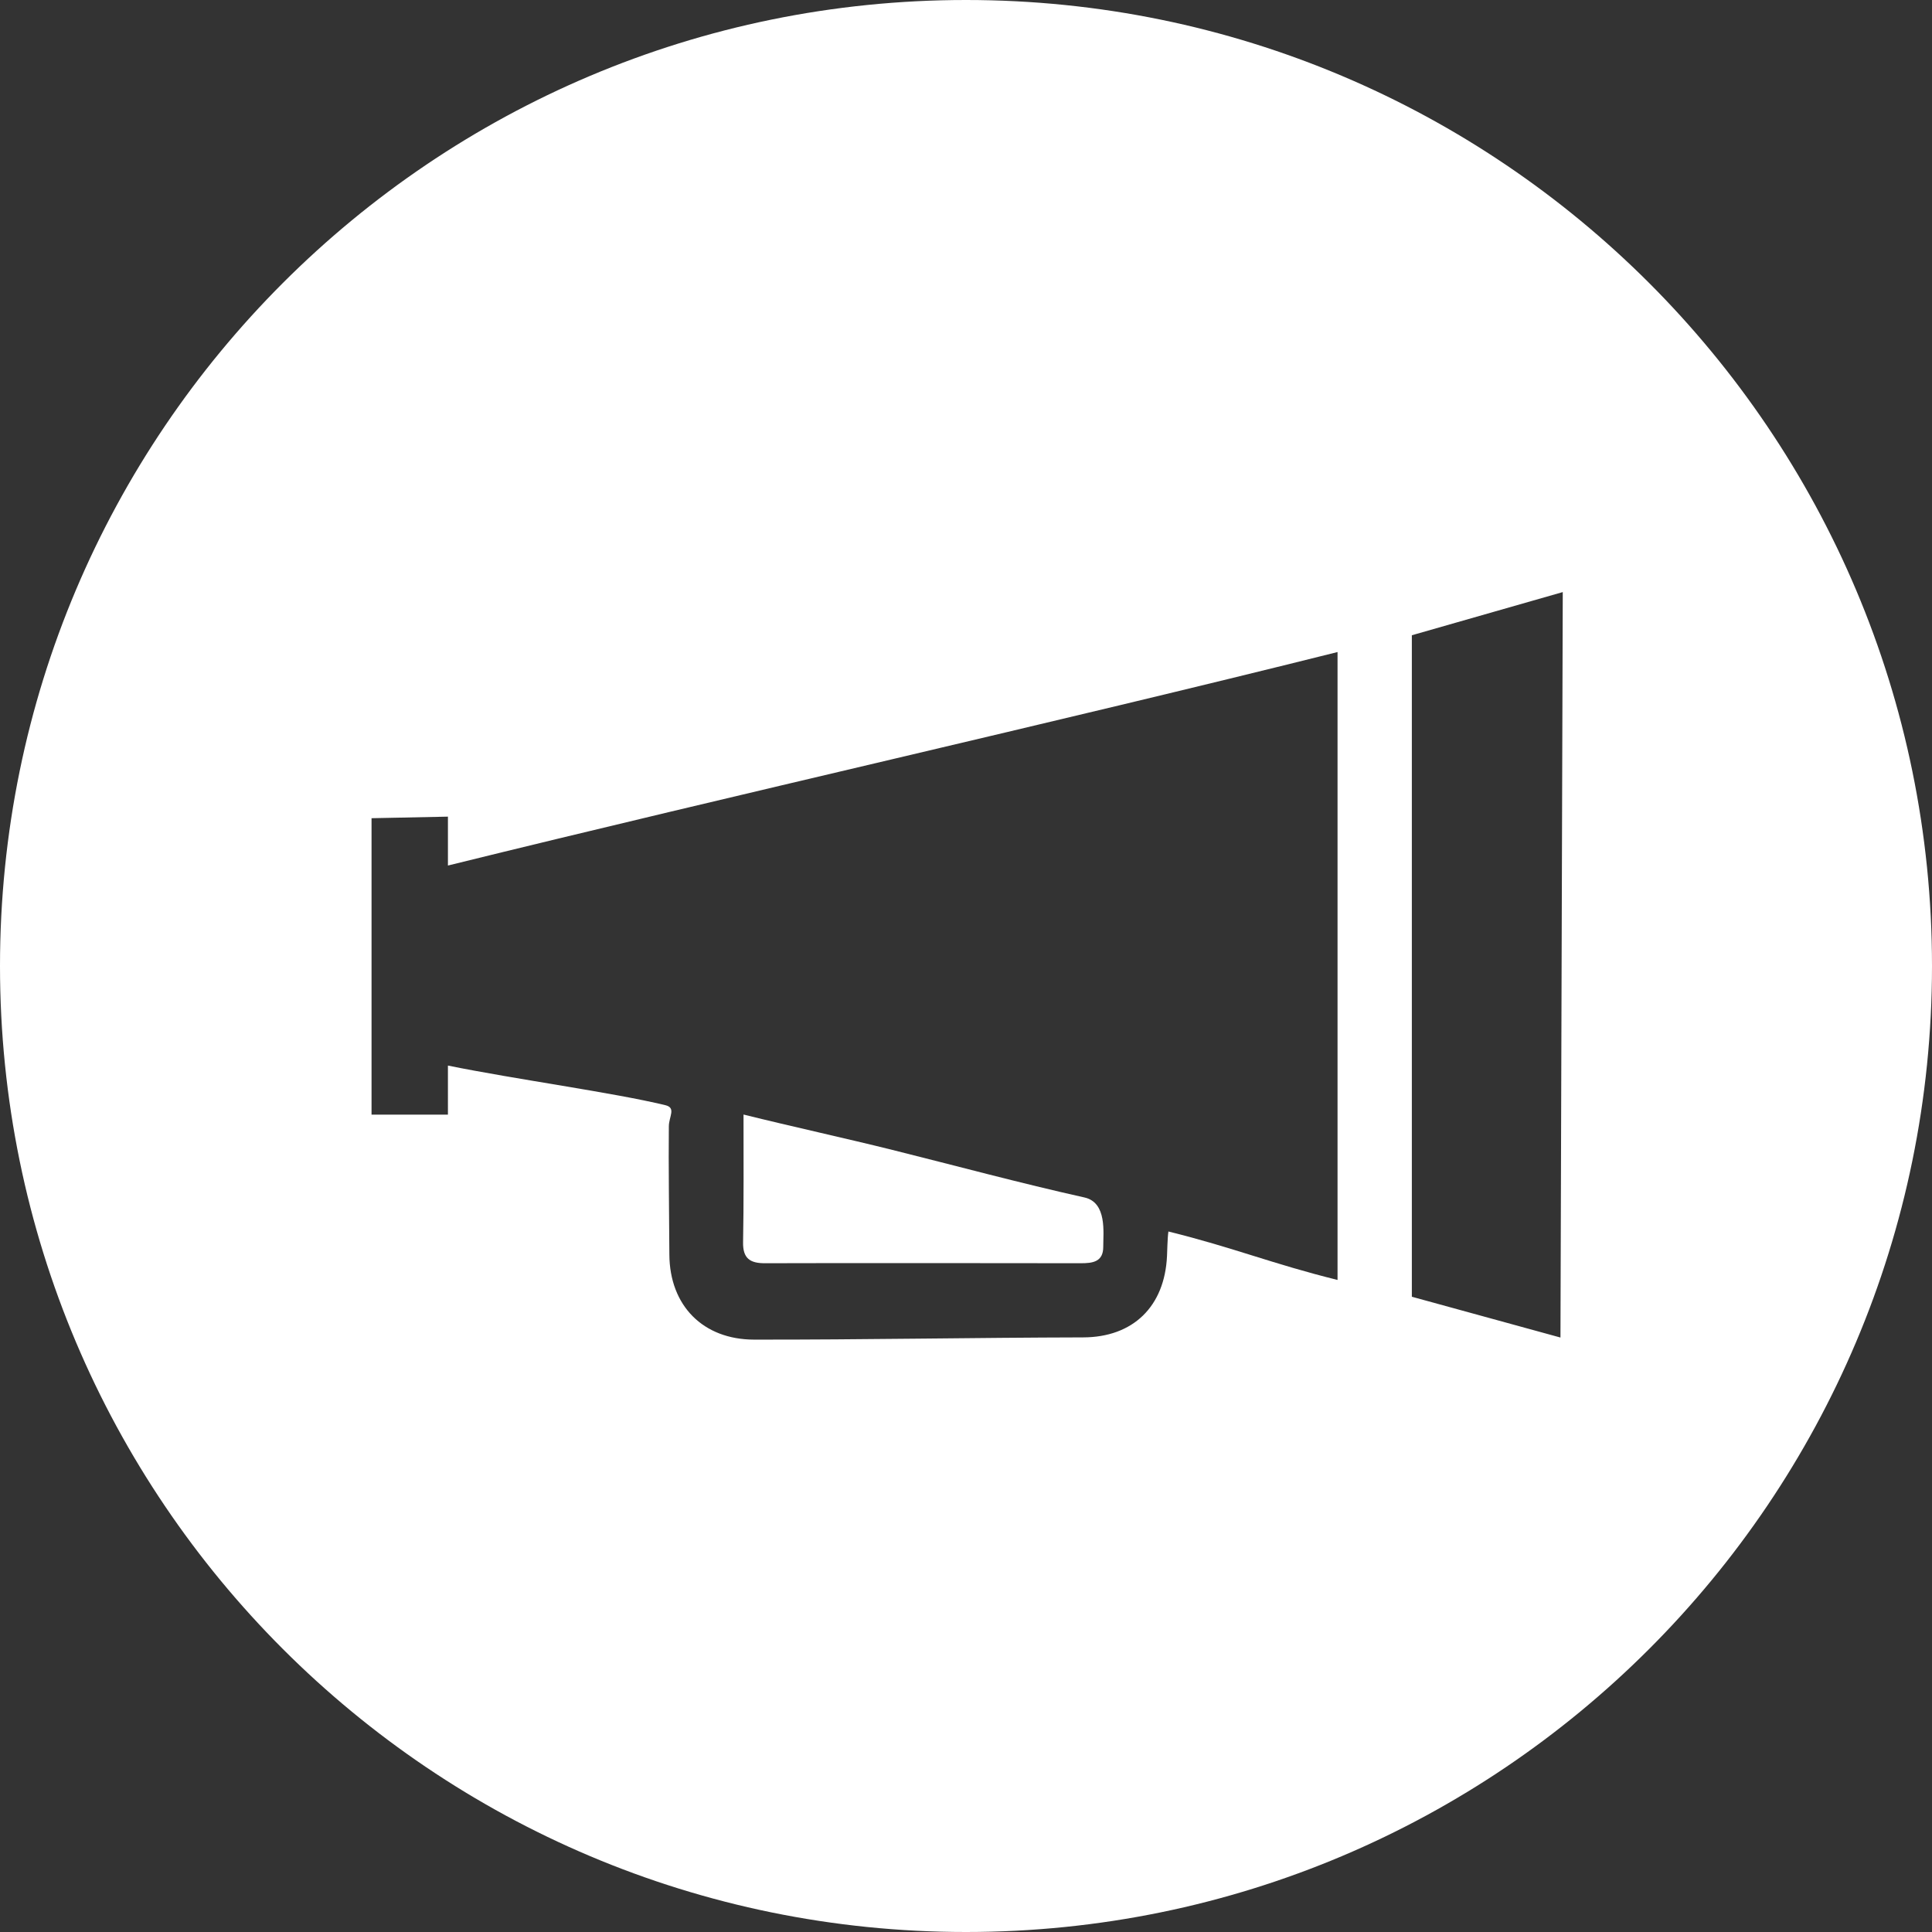 <?xml version="1.0" encoding="utf-8"?>
<!-- Generator: Adobe Illustrator 17.0.0, SVG Export Plug-In . SVG Version: 6.00 Build 0)  -->
<!DOCTYPE svg PUBLIC "-//W3C//DTD SVG 1.1//EN" "http://www.w3.org/Graphics/SVG/1.1/DTD/svg11.dtd">
<svg version="1.1" id="Layer_1" xmlns="http://www.w3.org/2000/svg" xmlns:xlink="http://www.w3.org/1999/xlink" x="0px" y="0px"
	 width="26px" height="26px" viewBox="0 0 26 26" enable-background="new 0 0 26 26" xml:space="preserve">
<rect x="0" y="0" width="26" height="26" fill="#333333" stroke="none"/>
<g>
	<path fill="#FFFFFF" d="M10.297,17c1.37-0.004,2.879-0.001,4.249,0c0.157,0,0.302-0.017,0.301-0.222
		c-0.001-0.186,0.054-0.595-0.253-0.663c-0.866-0.193-1.723-0.425-2.585-0.64c-0.614-0.153-1.346-0.313-2.003-0.476
		c0,0.521,0.004,1.231-0.006,1.718C9.996,16.937,10.095,17.001,10.297,17z"/>
	<path fill="#FFFFFF" d="M13,0C5.82,0,0,5.82,0,13s5.82,13,13,13s13-5.82,13-13S20.18,0,13,0z M18,17.225
		c-0.878-0.217-1.397-0.435-2.276-0.652c-0.013,0.084-0.016,0.279-0.019,0.332c-0.032,0.677-0.456,1.092-1.13,1.093
		c-1.434,0.003-2.993,0.032-4.427,0.03c-0.687-0.001-1.137-0.457-1.14-1.147c-0.002-0.527-0.013-1.196-0.007-1.723
		c0.001-0.133,0.101-0.249-0.047-0.285c-0.707-0.171-2.017-0.348-2.926-0.533V15H5c0,0,0-2.426,0-3.989l0,0l1.028-0.021v0.658
		C9.94,10.683,14.163,9.734,18,8.775C18,11.589,18,14.387,18,17.225z M21,18l-2-0.549V8.549l2.031-0.581L21,18z"/>
</g>
</svg>
